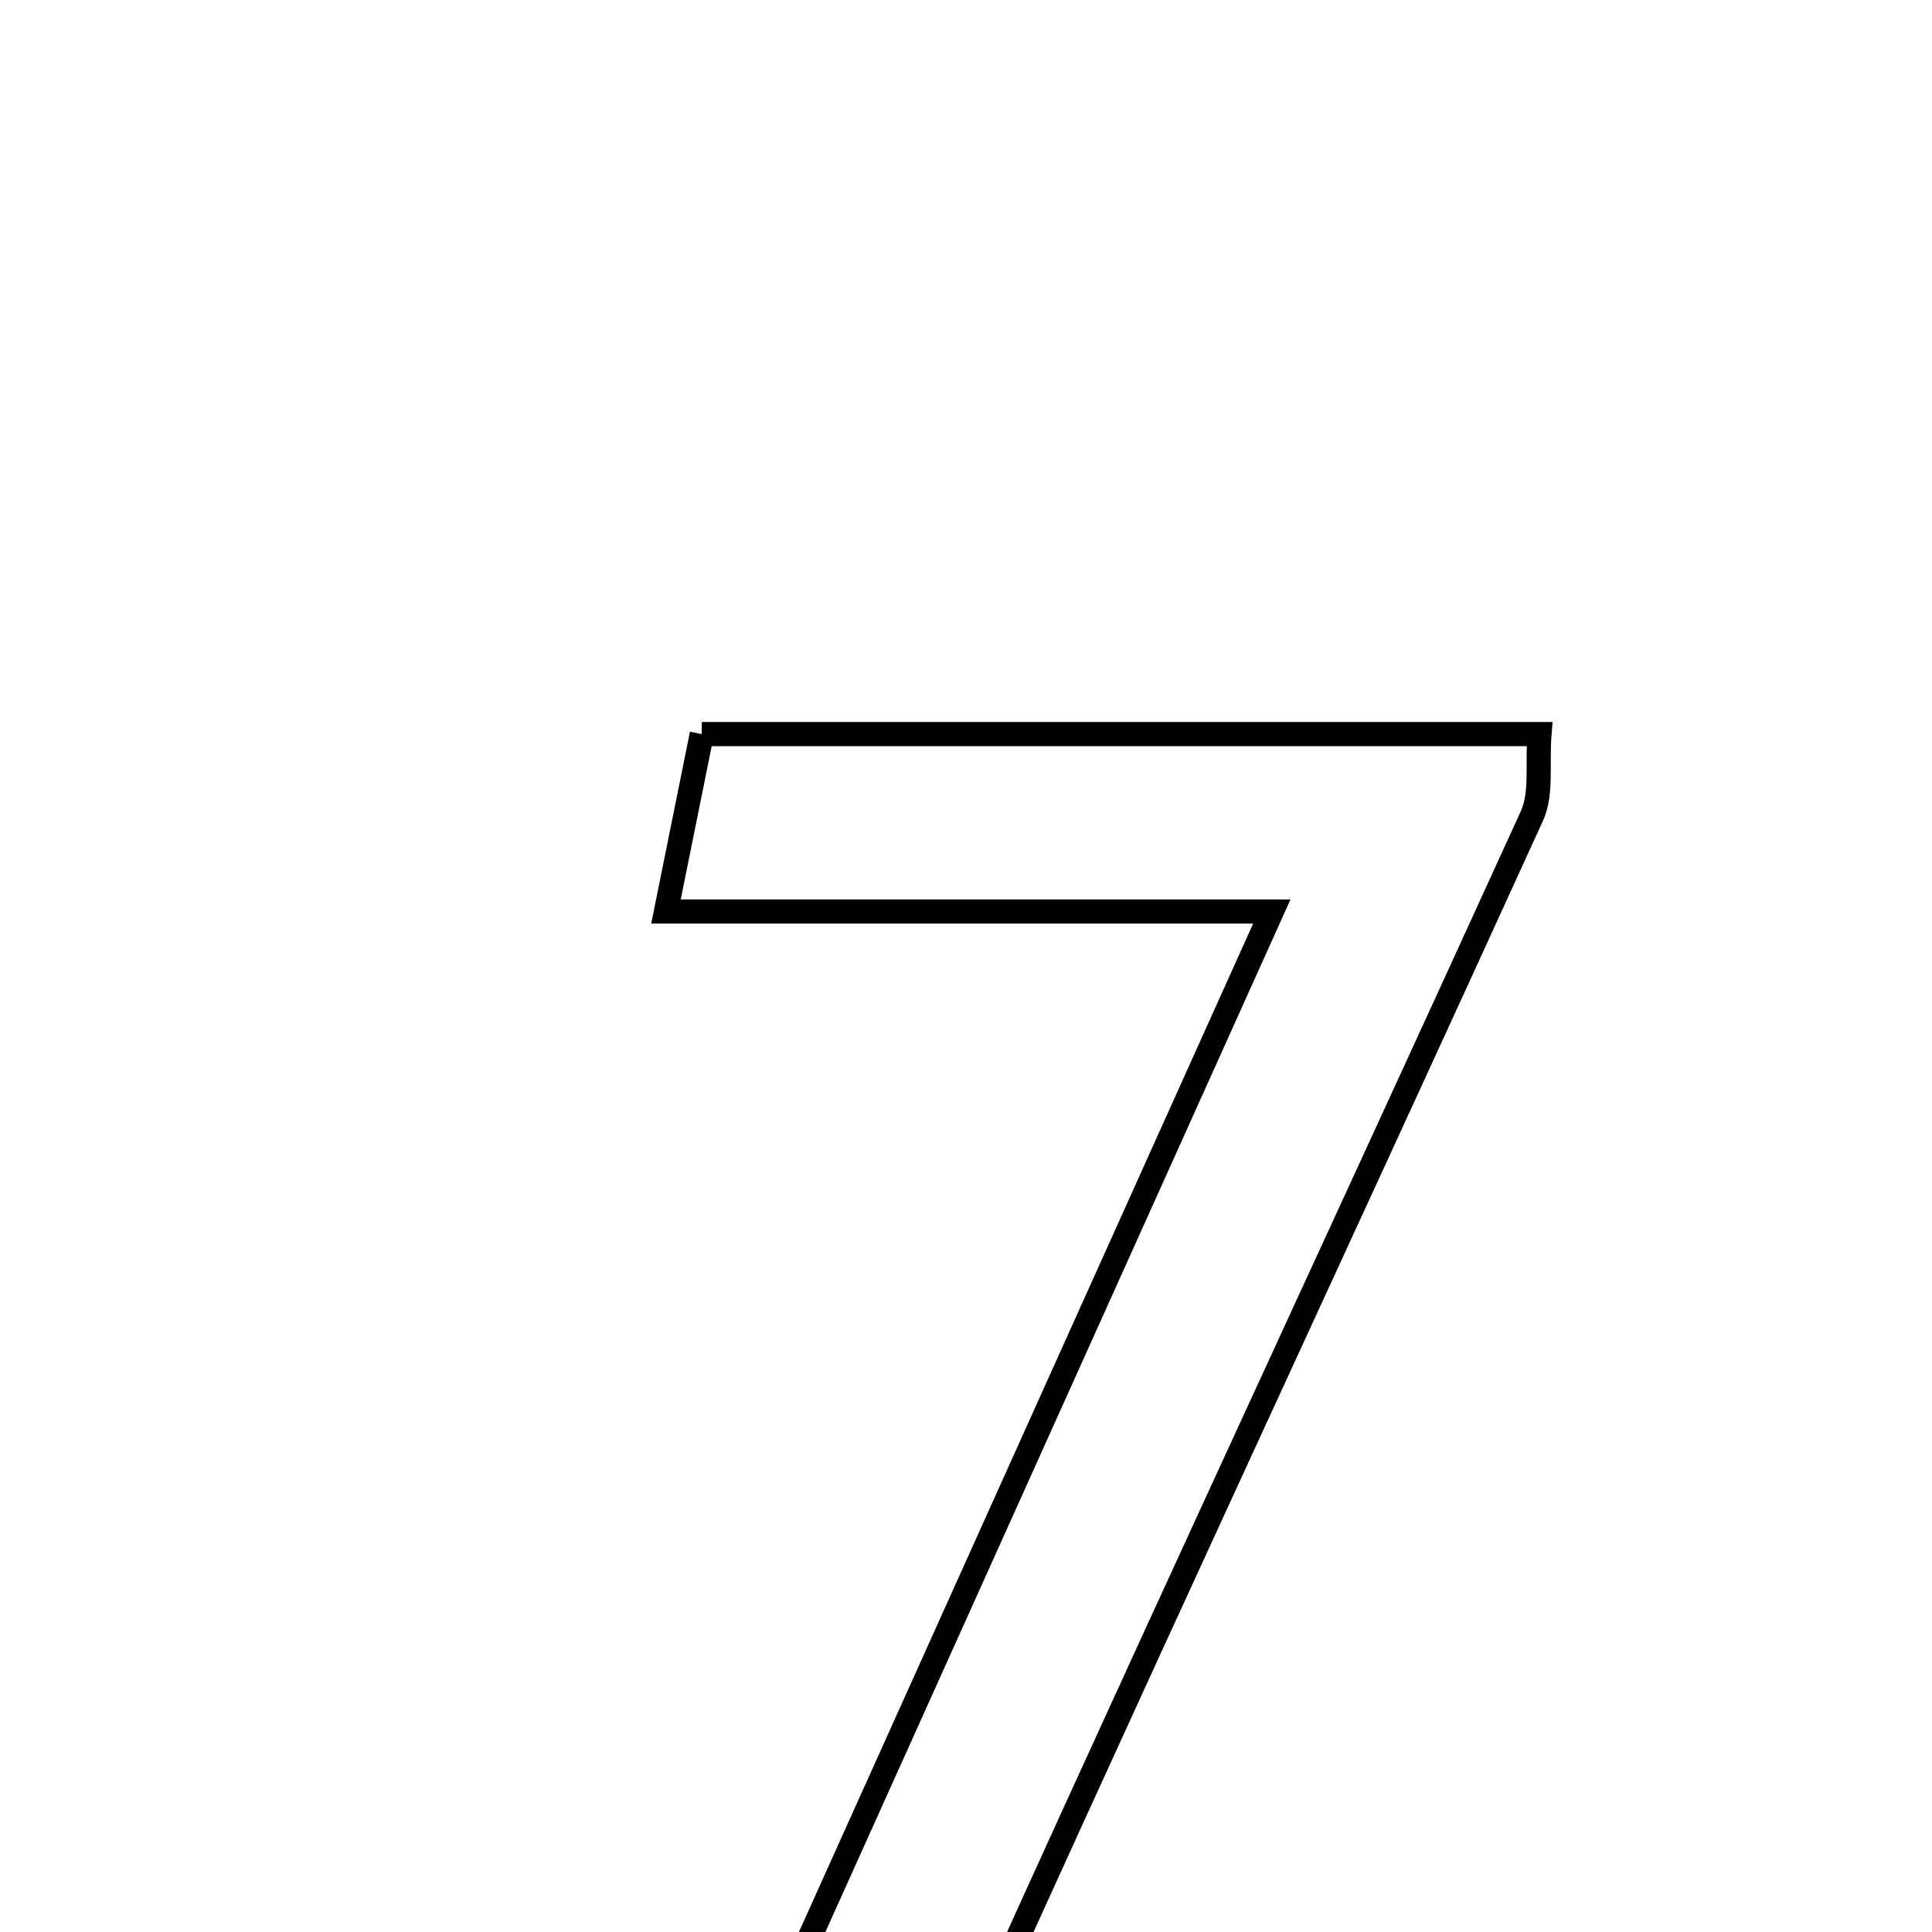<svg xmlns="http://www.w3.org/2000/svg" viewBox="0.0 0.0 24.0 24.0" height="200px" width="200px"><path fill="none" stroke="black" stroke-width=".3" stroke-opacity="1.0"  filling="0" d="M8.718 9.119 C12.215 9.119 15.59 9.119 19.124 9.119 C19.094 9.493 19.157 9.858 19.03 10.136 C16.522 15.636 13.963 21.114 11.487 26.63 C10.871 28.002 10.101 28.728 8.251 28.08 C10.731 22.574 13.165 17.172 15.799 11.323 C13.092 11.323 10.785 11.323 8.273 11.323 C8.468 10.36 8.586 9.776 8.718 9.119"></path></svg>